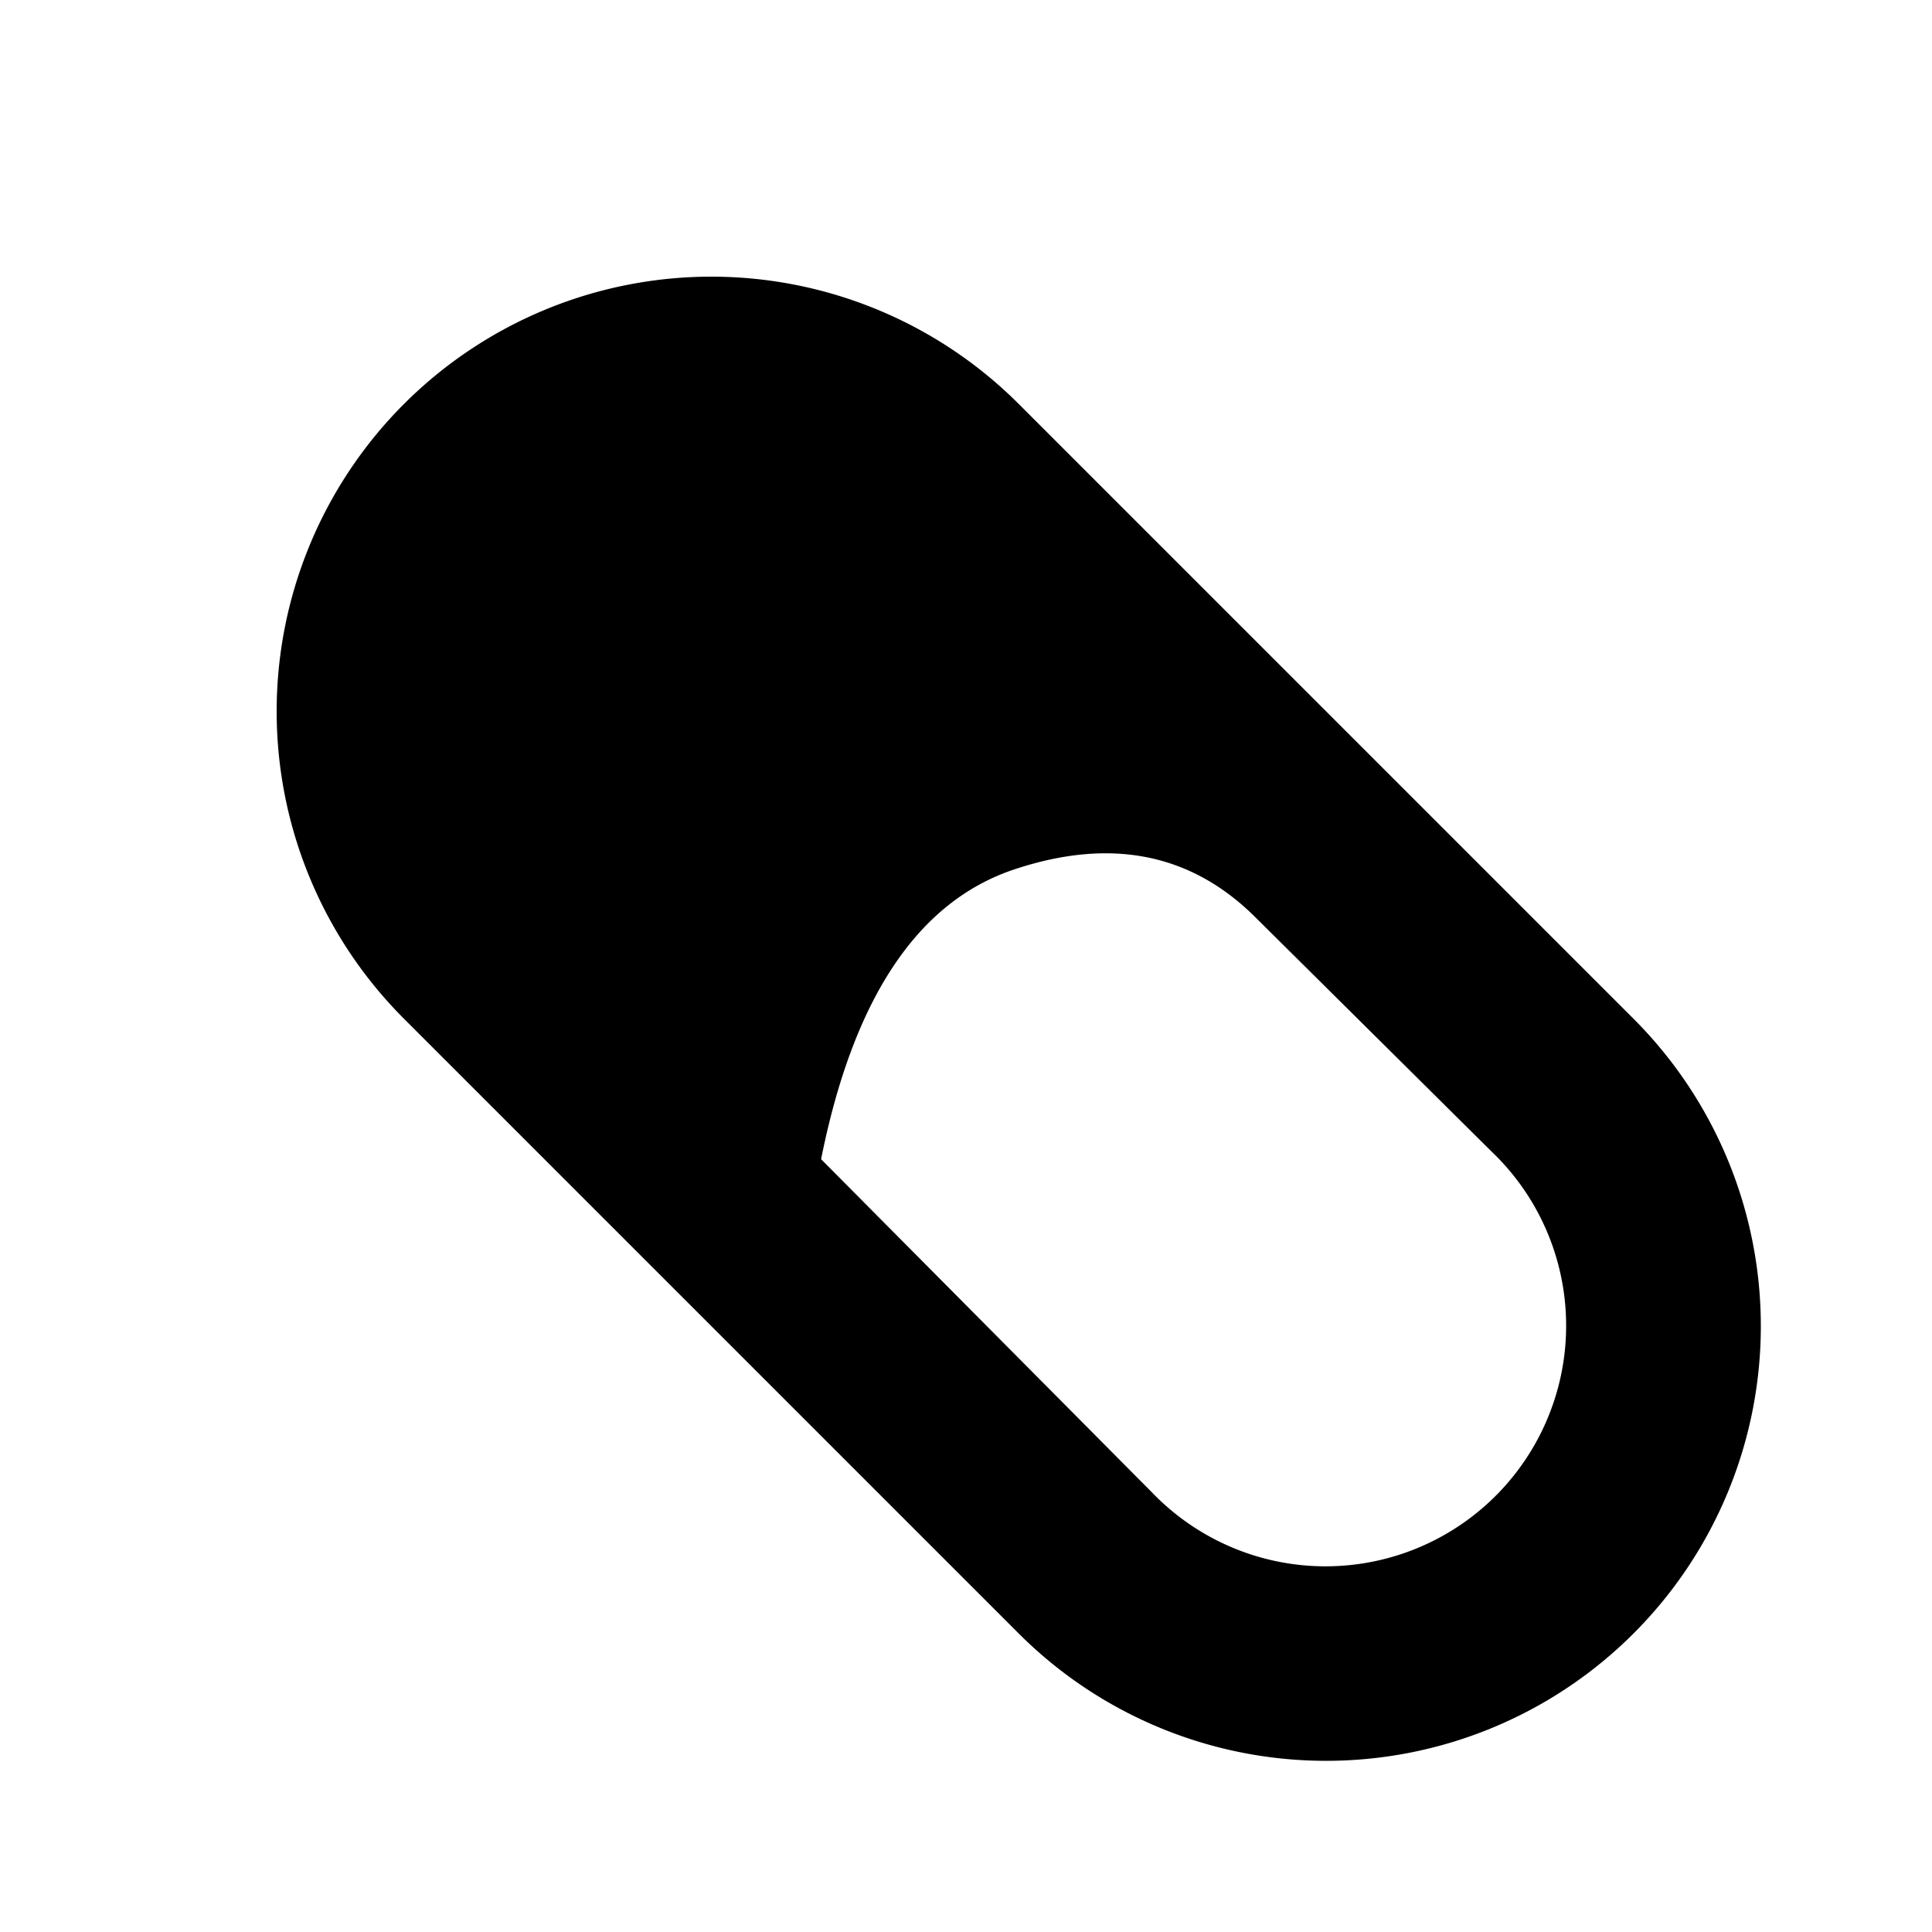 <svg xmlns="http://www.w3.org/2000/svg" style="" viewBox="0 0 20 20"><path fill="currentColor" fill-rule="evenodd" d="M10.546 4.182l6.364 6.364a4.5 4.5 0 0 1-6.364 6.364l-6.364-6.364a4.5 4.5 0 1 1 6.364-6.364zM13 9.5c-.667-.667-1.5-.833-2.5-.5-1 .333-1.667 1.333-2 3l3.42 3.444.006.006a2.491 2.491 0 1 0 3.516-3.528L13 9.5z"/></svg>